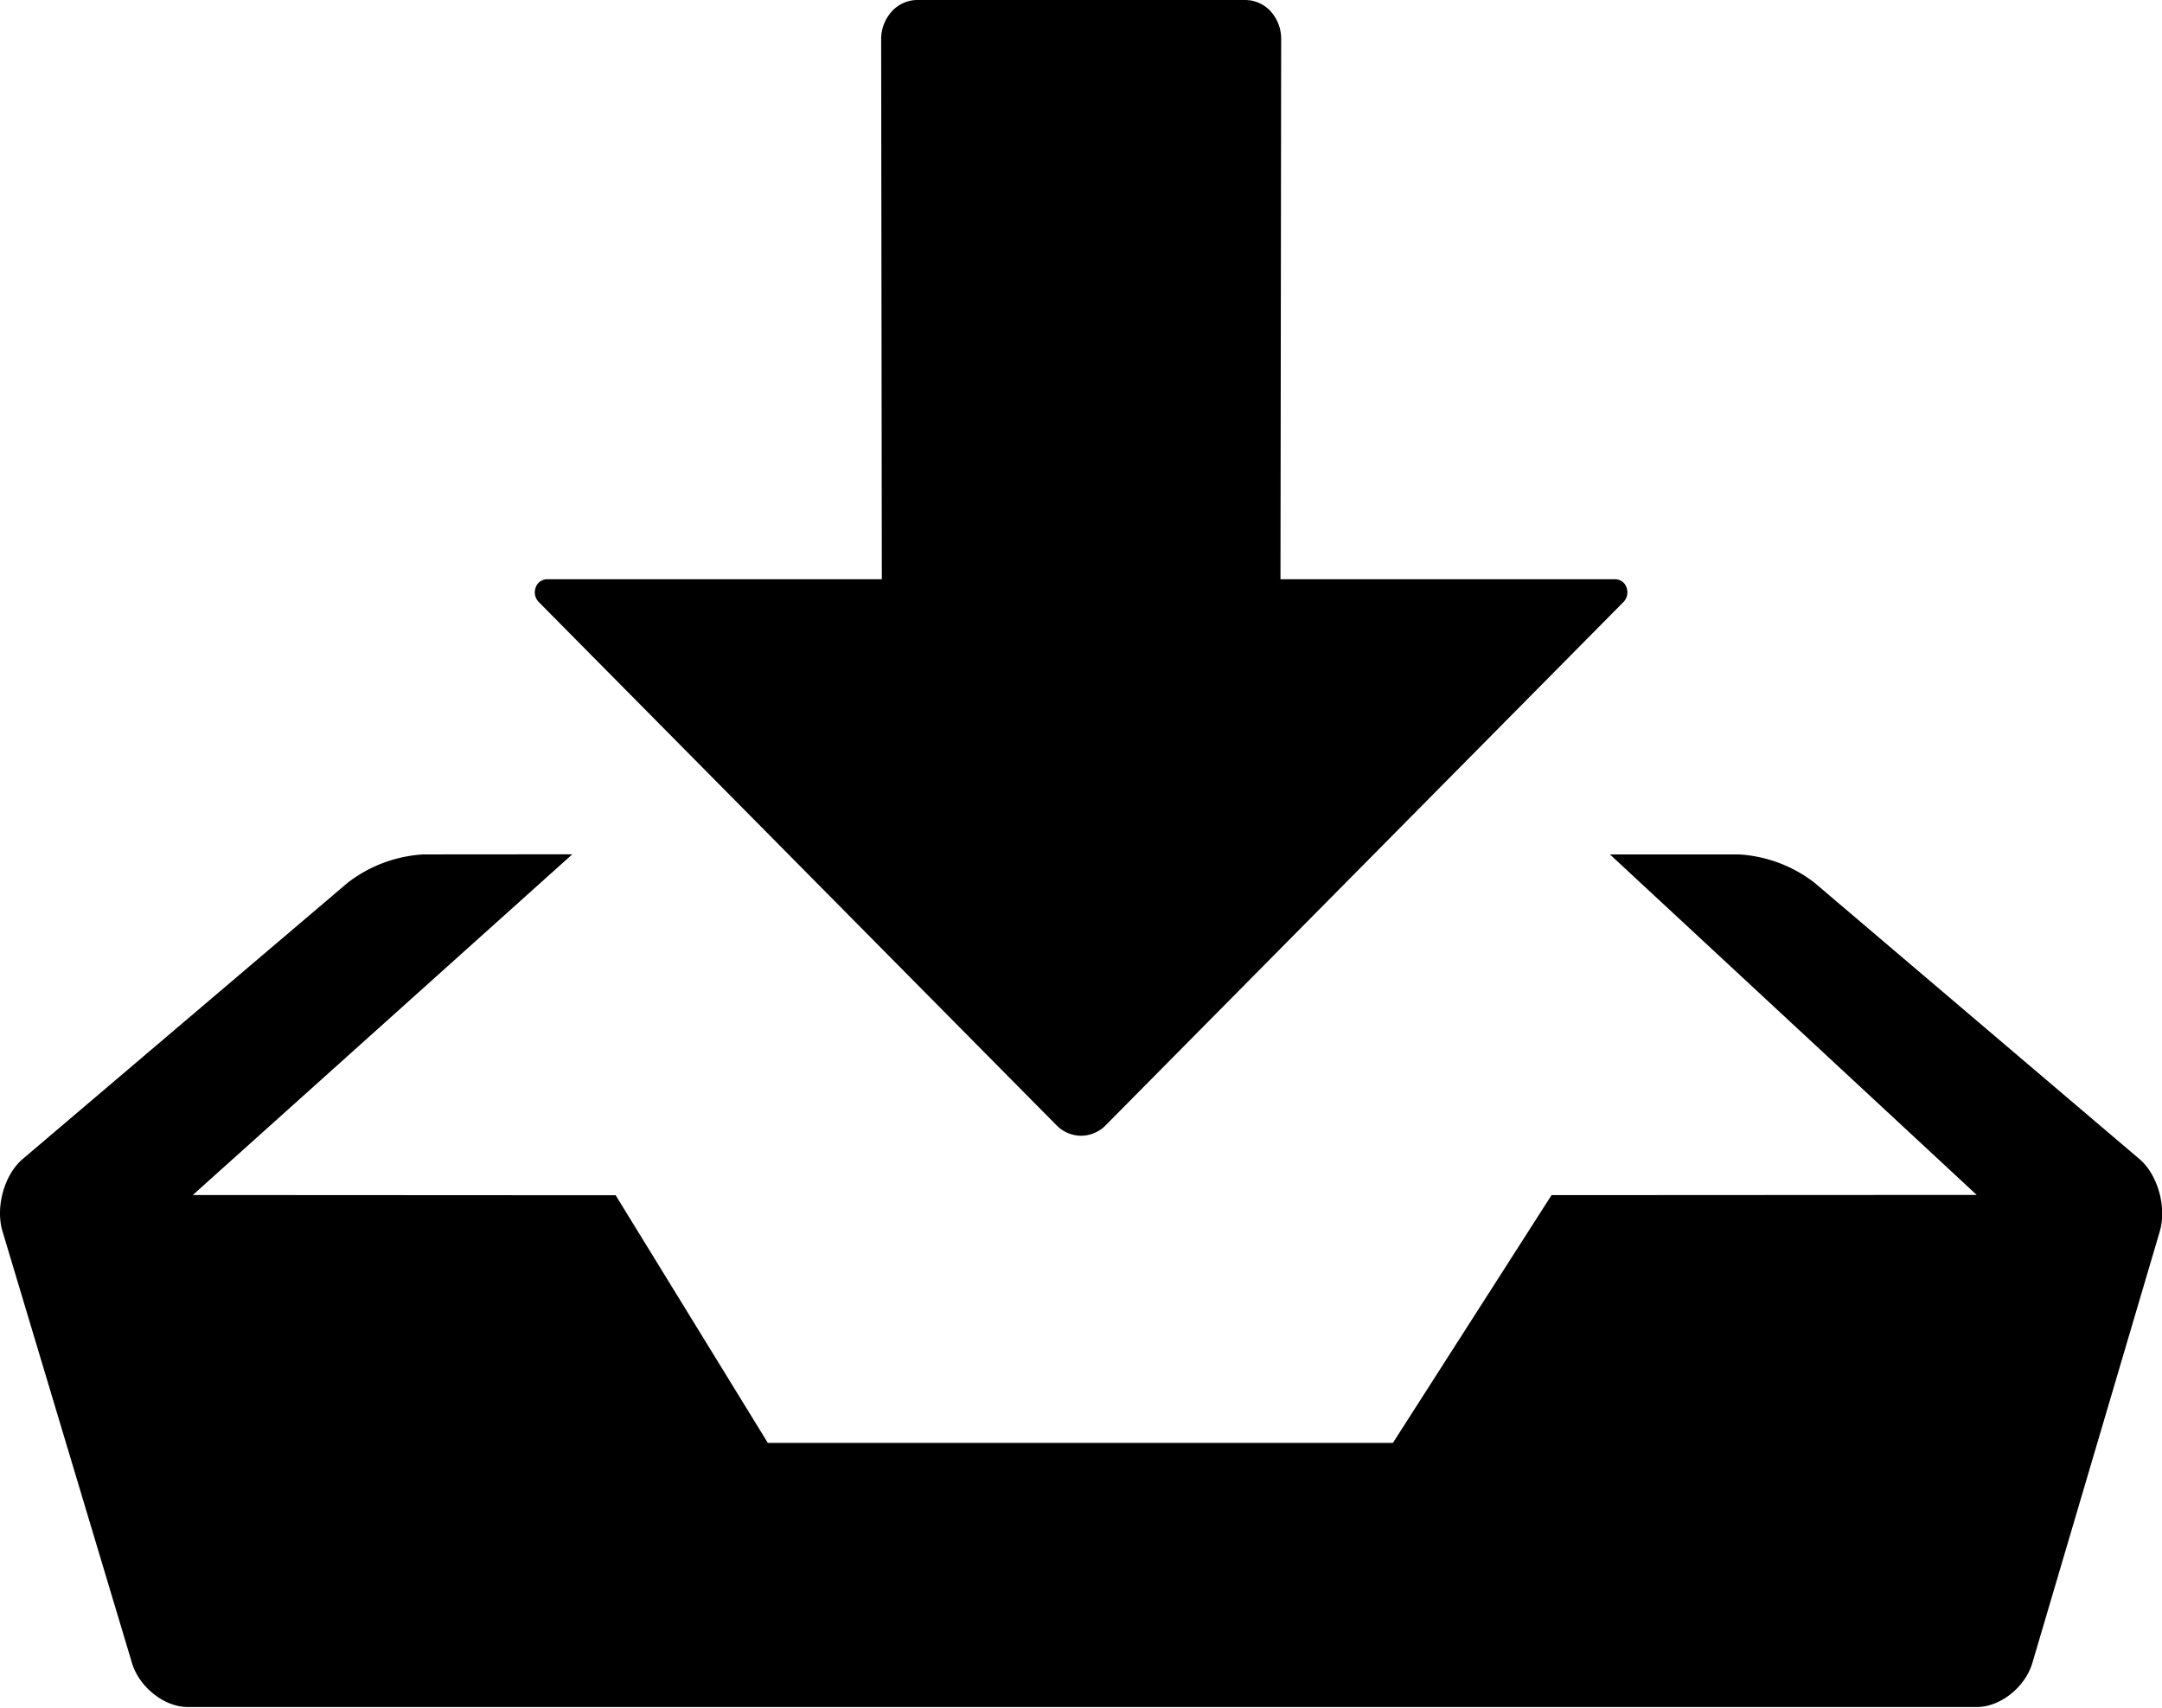 <?xml version="1.0" standalone="no"?><!DOCTYPE svg PUBLIC "-//W3C//DTD SVG 1.1//EN" "http://www.w3.org/Graphics/SVG/1.1/DTD/svg11.dtd"><svg t="1589365046814" class="icon" viewBox="0 0 1296 1024" version="1.1" xmlns="http://www.w3.org/2000/svg" p-id="4575" width="81" height="64" xmlns:xlink="http://www.w3.org/1999/xlink"><defs><style type="text/css"></style></defs><path d="M973.183 360.866a8.322 8.322 0 0 0 1.842-8.664 7.231 7.231 0 0 0-6.753-4.98h-200.693l0.409-323.62A24.558 24.558 0 0 0 761.712 6.822 20.67 20.67 0 0 0 746.295 0H549.831a20.738 20.738 0 0 0-15.281 6.89 24.626 24.626 0 0 0-6.344 16.713l0.409 323.62H327.786a7.231 7.231 0 0 0-6.685 4.98 8.322 8.322 0 0 0 1.842 8.664l310.386 313.66a20.67 20.67 0 0 0 14.735 6.276 20.67 20.67 0 0 0 14.735-6.276l310.386-313.66z m309.226 333.852l-194.622-165.494a81.86 81.86 0 0 0-45.501-17.054h-77.221L1184.928 716.275l-254.857 0.136-95.094 148.508H460.262L369.057 716.479l-253.493-0.136 227.502-204.241-89.296 0.068a81.86 81.86 0 0 0-45.432 17.054L13.648 694.718c-11.051 9.346-16.508 28.856-12.143 43.386l77.631 258.814c4.366 14.462 19.374 26.332 33.358 26.332h1072.57c13.984 0 28.924-11.87 33.222-26.4l76.403-258.746c4.229-14.53-1.228-34.04-12.279-43.386z" p-id="4576"></path></svg>